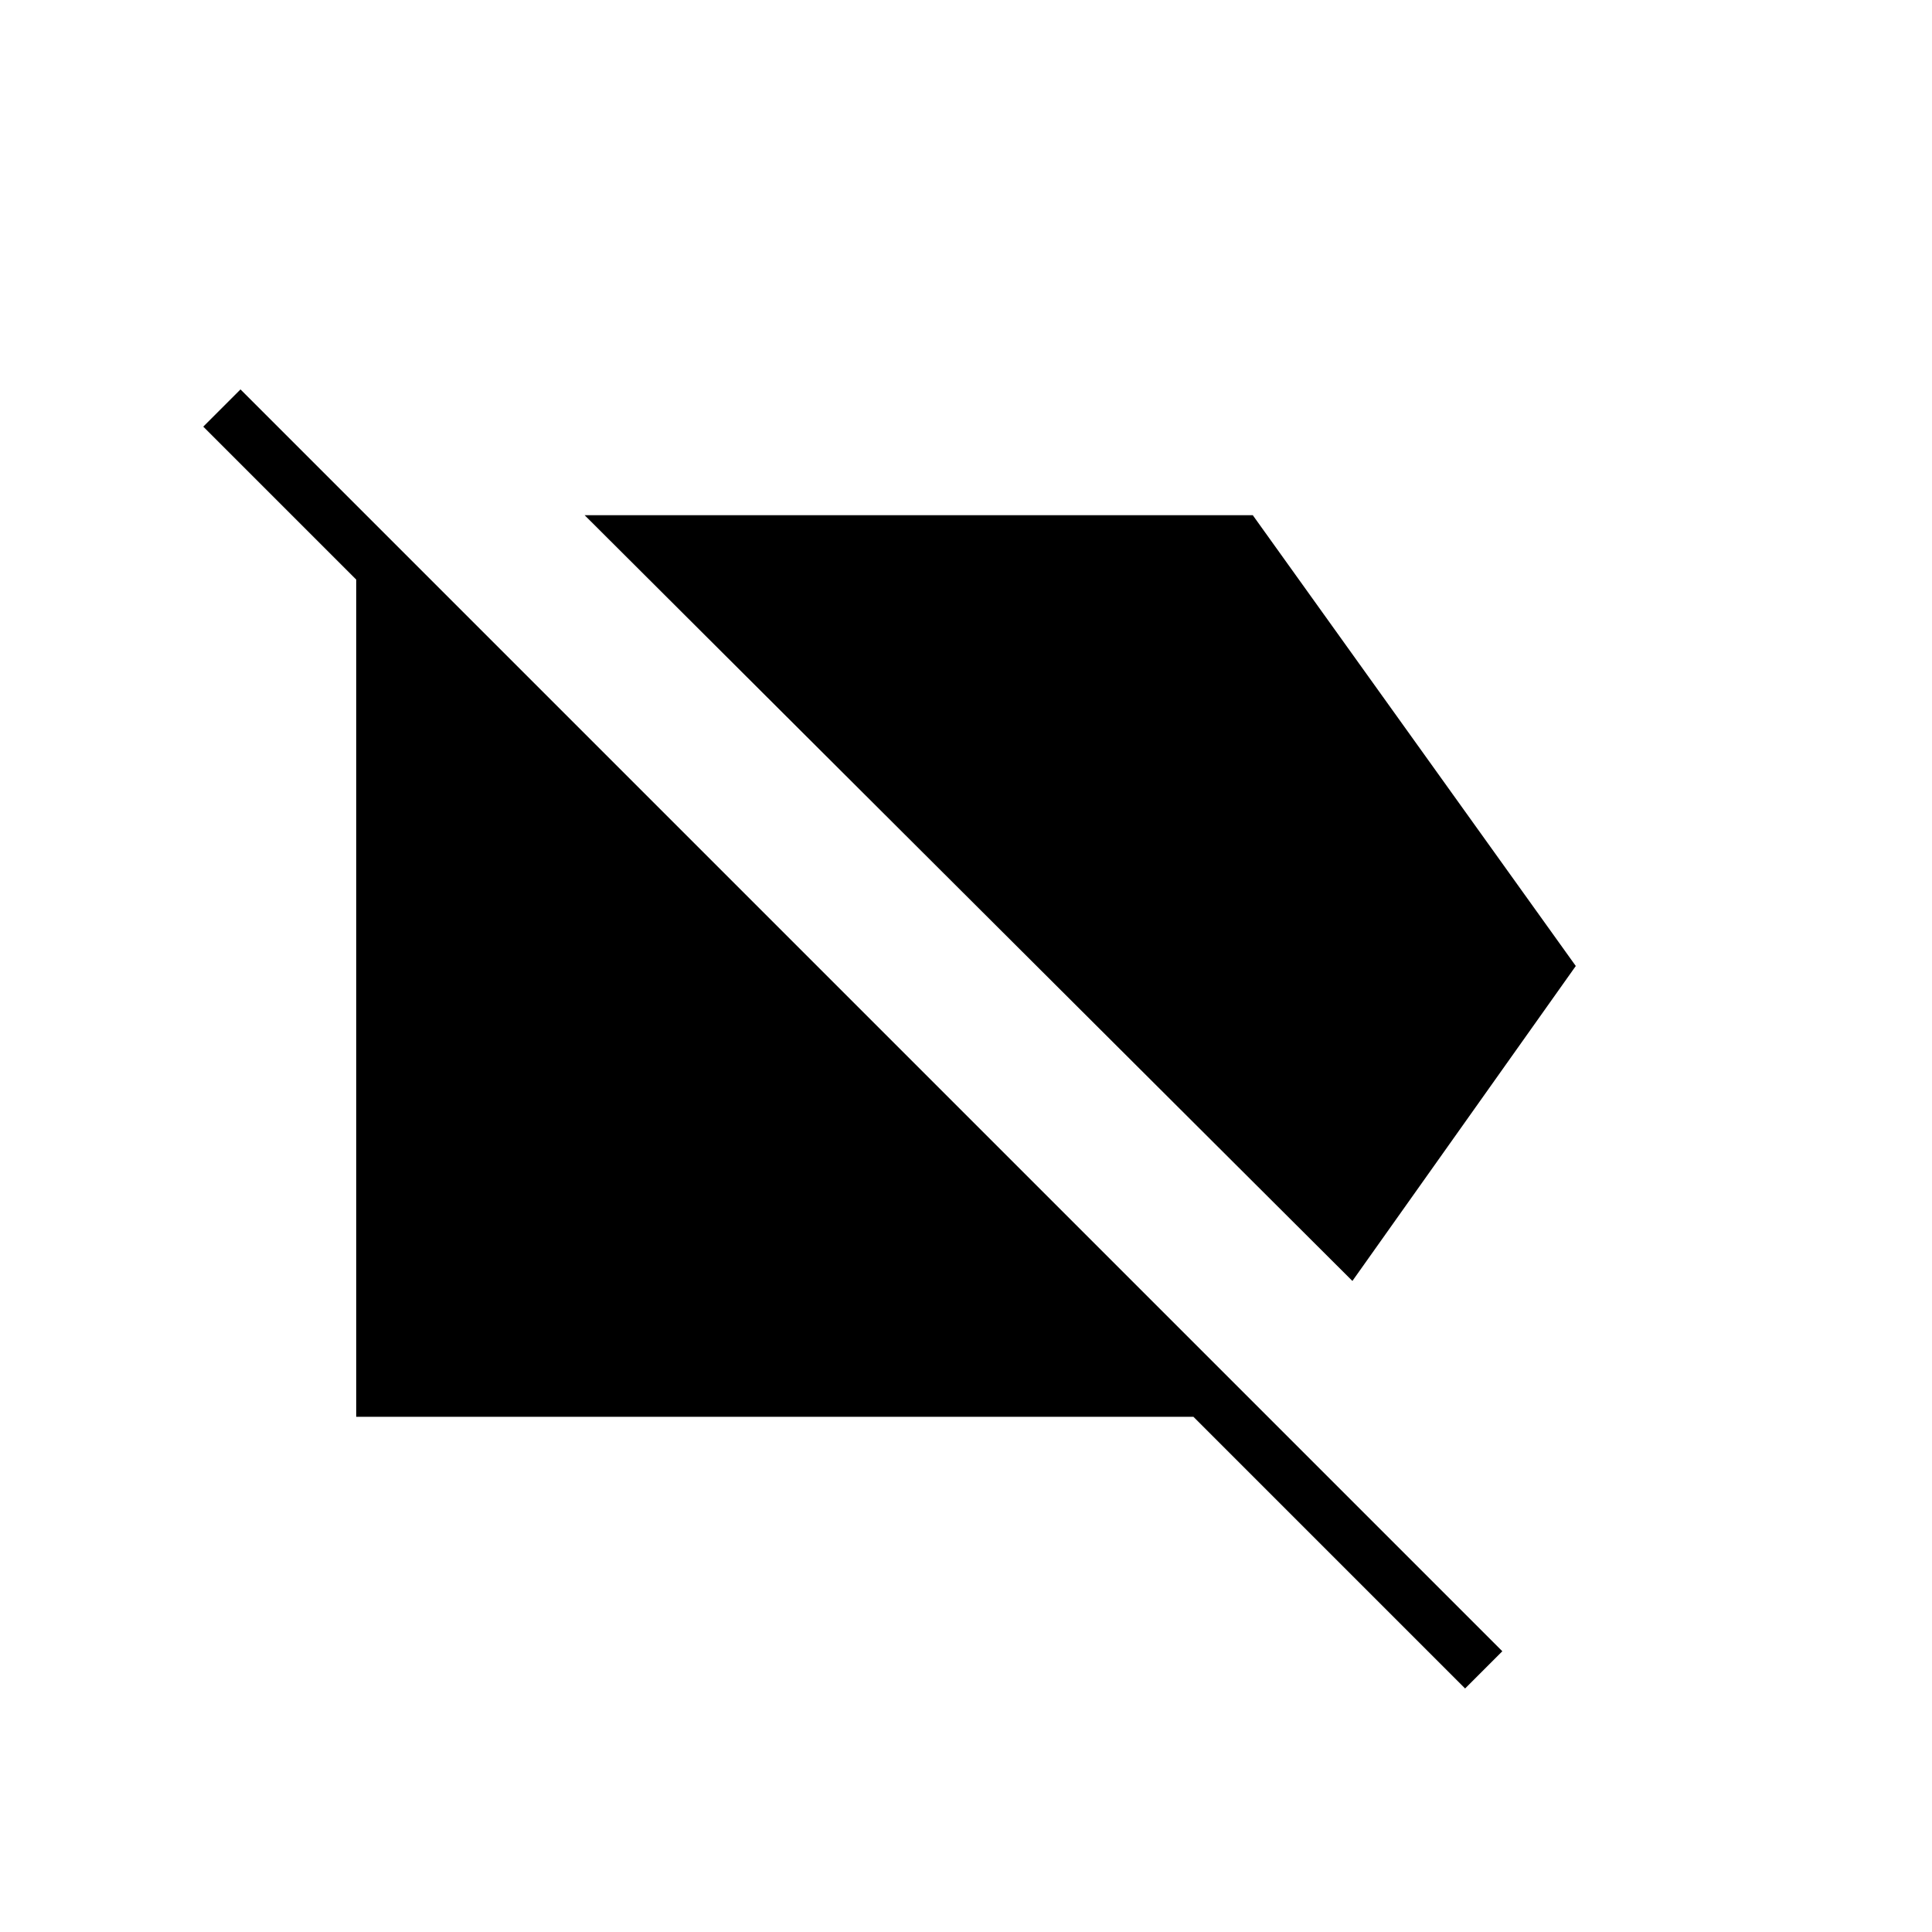 <svg xmlns="http://www.w3.org/2000/svg" height="24" viewBox="0 -960 960 960" width="24"><path d="M672-323.5 290.5-704h332L783-480 672-323.5ZM728-121 593-256H177v-416l-76-76 18.5-18.5 627 627L728-121Z"/></svg>